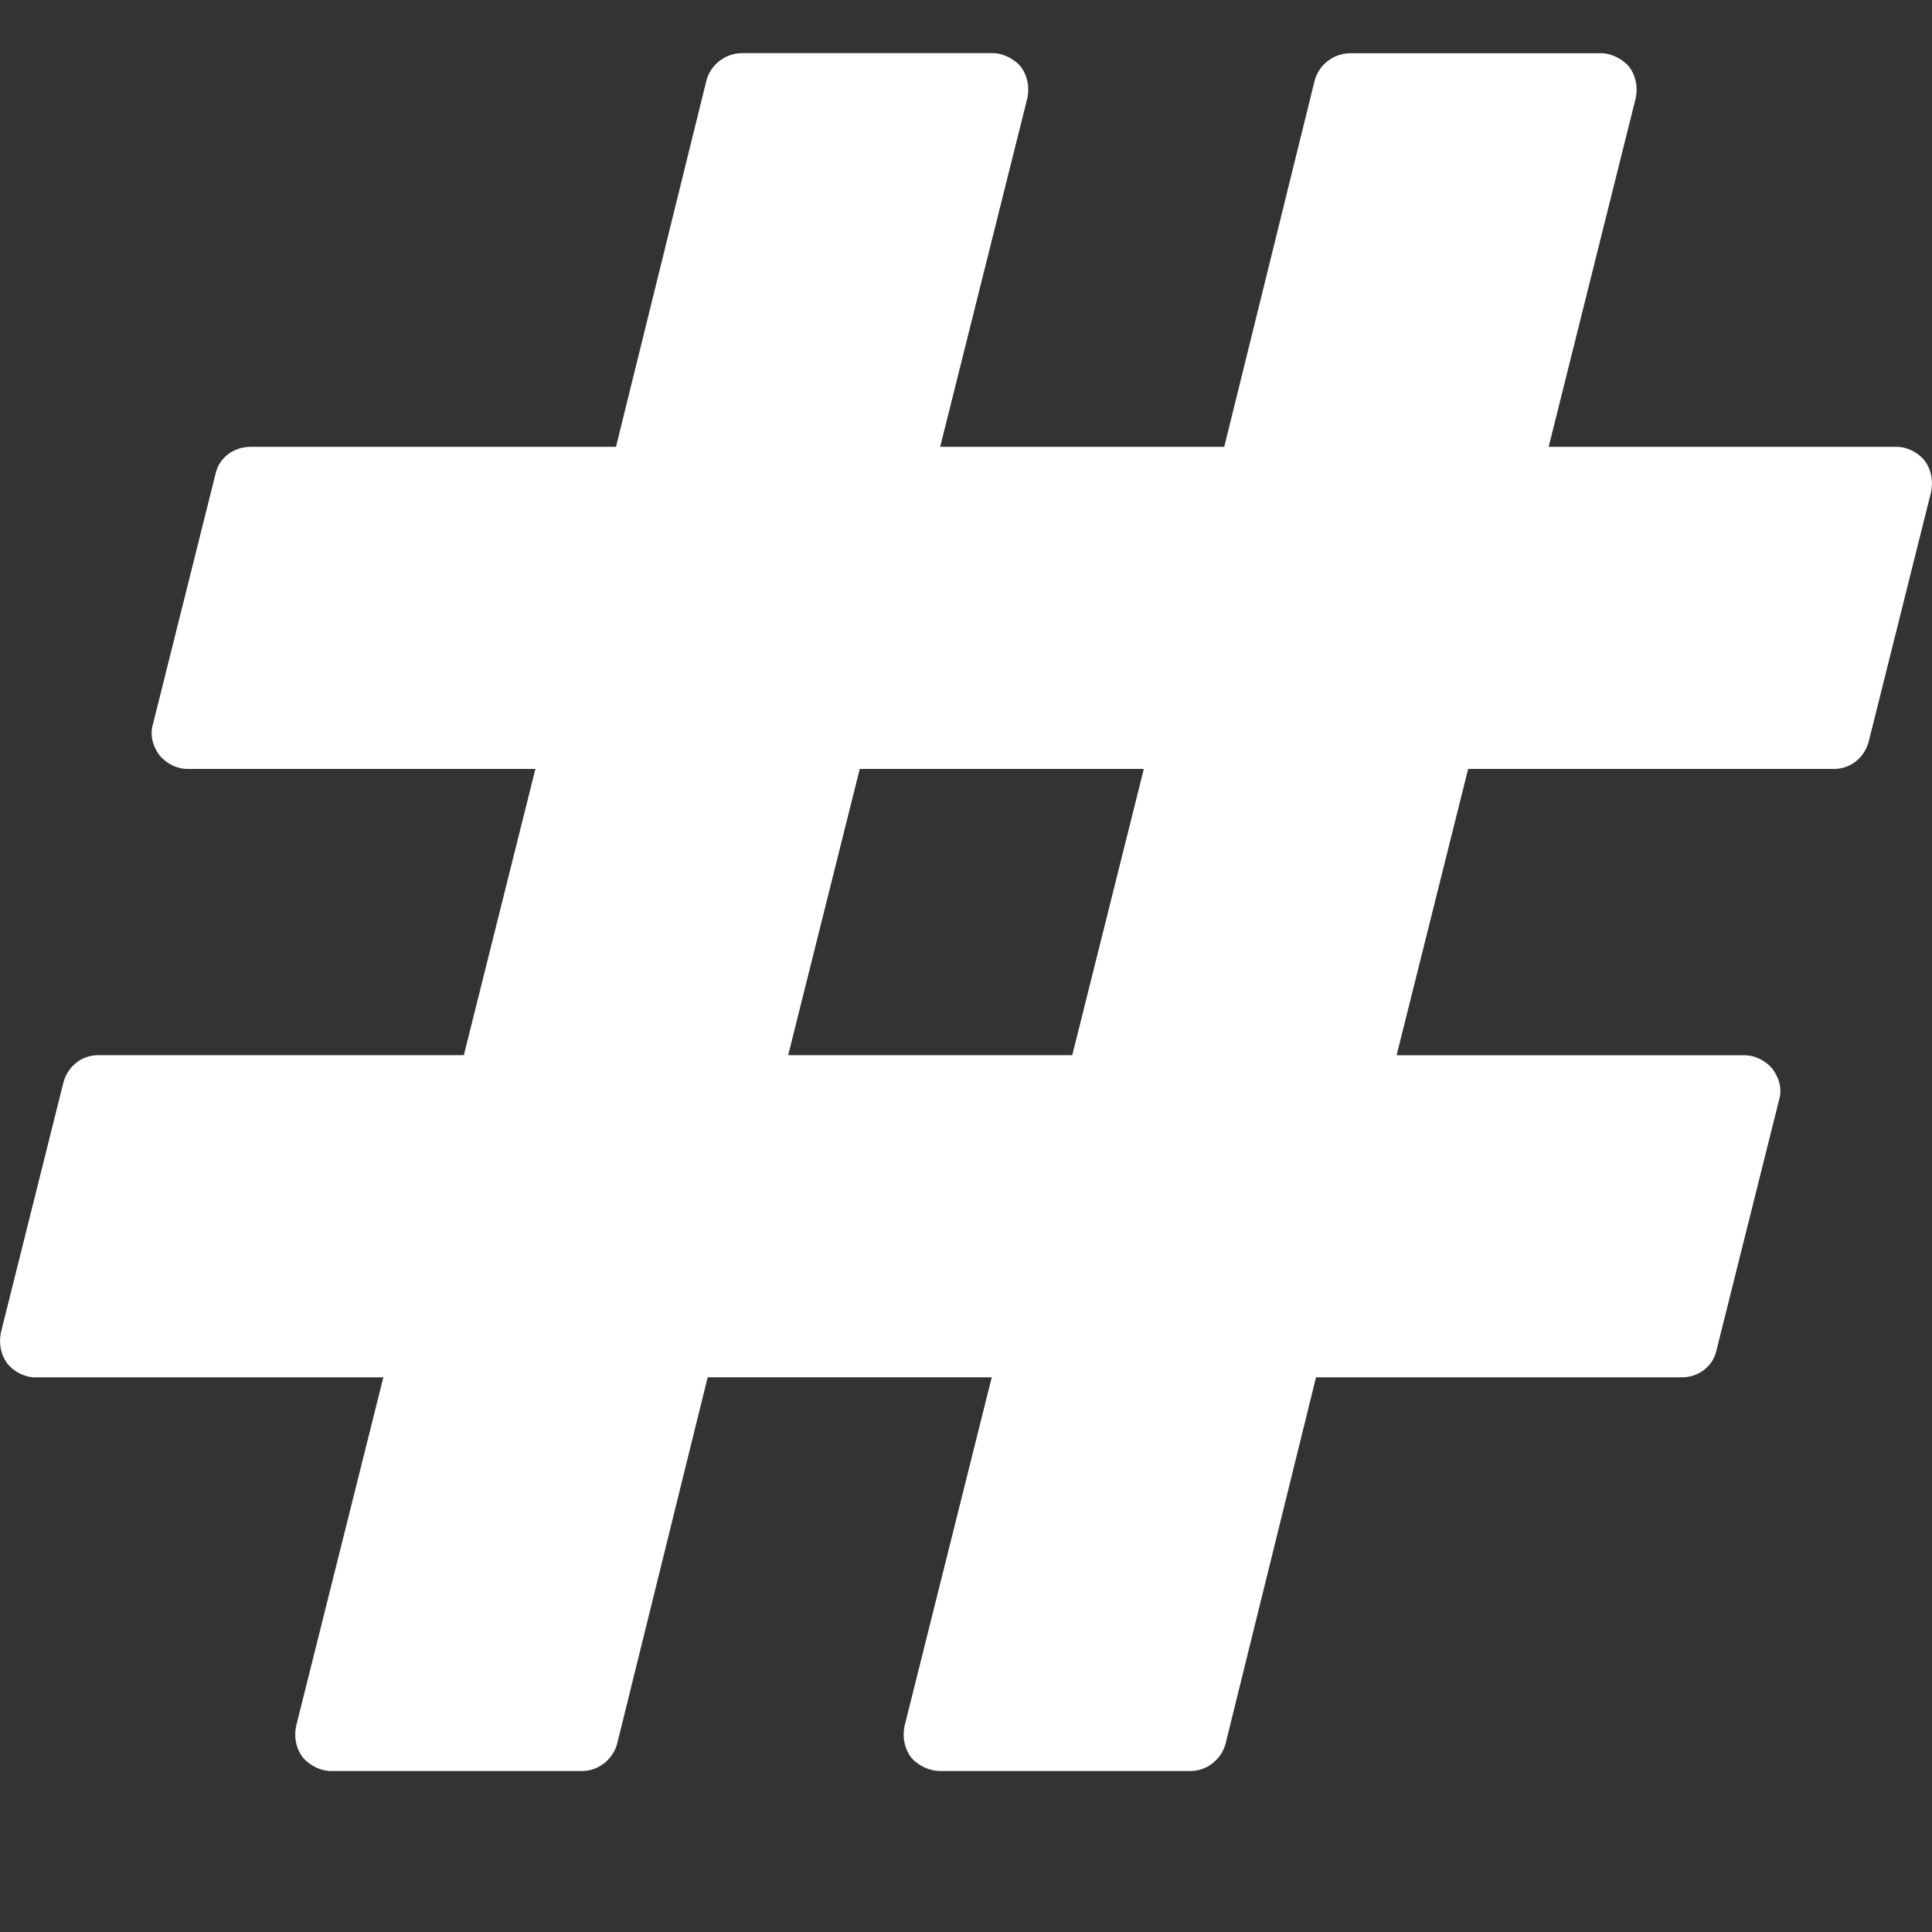 <?xml version="1.0" encoding="UTF-8" standalone="no"?>
<svg
   xmlns:dc="http://purl.org/dc/elements/1.1/"
   xmlns:cc="http://creativecommons.org/ns#"
   xmlns:rdf="http://www.w3.org/1999/02/22-rdf-syntax-ns#"
   xmlns:svg="http://www.w3.org/2000/svg"
   xmlns="http://www.w3.org/2000/svg"
   id="svg4"
   version="1.1"
   height="24"
   width="24">
  <rect width="100%" height="100%" fill="#333333" stroke="none"/>
  <defs
     id="defs8" />
  <path
     style="stroke-width:0.014;fill:#ffffff"
     id="path2"
     d="M 13.32,13.108 14.209,9.552 H 10.68 L 9.791,13.108 Z M 23.99,6.106 23.212,9.219 C 23.156,9.413 22.989,9.552 22.781,9.552 h -4.543 l -0.889,3.557 h 4.321 c 0.139,0 0.264,0.07 0.347,0.167 0.083,0.111 0.125,0.25 0.083,0.389 l -0.778,3.112 c -0.042,0.195 -0.222,0.333 -0.431,0.333 H 16.348 l -1.125,4.557 C 15.168,21.861 14.987,22 14.792,22 h -3.112 c -0.139,0 -0.278,-0.07 -0.361,-0.167 -0.083,-0.111 -0.111,-0.25 -0.083,-0.389 l 1.084,-4.335 H 8.791 L 7.665,21.667 C 7.61,21.861 7.429,22 7.235,22 H 4.109 C 3.984,22 3.845,21.93 3.762,21.833 3.678,21.722 3.65,21.583 3.678,21.444 L 4.762,17.11 H 0.441 c -0.139,0 -0.264,-0.07 -0.347,-0.167 -0.083,-0.111 -0.111,-0.25 -0.083,-0.389 l 0.778,-3.112 C 0.844,13.248 1.011,13.108 1.219,13.108 H 5.762 L 6.651,9.552 H 2.331 C 2.192,9.552 2.067,9.483 1.983,9.385 1.9,9.274 1.858,9.135 1.9,8.996 L 2.678,5.884 C 2.72,5.69 2.9,5.551 3.109,5.551 H 7.652 L 8.777,0.994 C 8.832,0.799 9.013,0.66 9.221,0.66 H 12.333 c 0.125,0 0.264,0.07 0.347,0.167 0.083,0.111 0.111,0.25 0.083,0.389 l -1.084,4.335 h 3.529 l 1.125,-4.557 c 0.056,-0.195 0.236,-0.333 0.445,-0.333 h 3.112 c 0.125,0 0.264,0.07 0.347,0.167 0.083,0.111 0.111,0.25 0.083,0.389 L 19.238,5.551 H 23.559 c 0.139,0 0.264,0.07 0.347,0.167 0.083,0.111 0.111,0.25 0.083,0.389 z" />
</svg>
